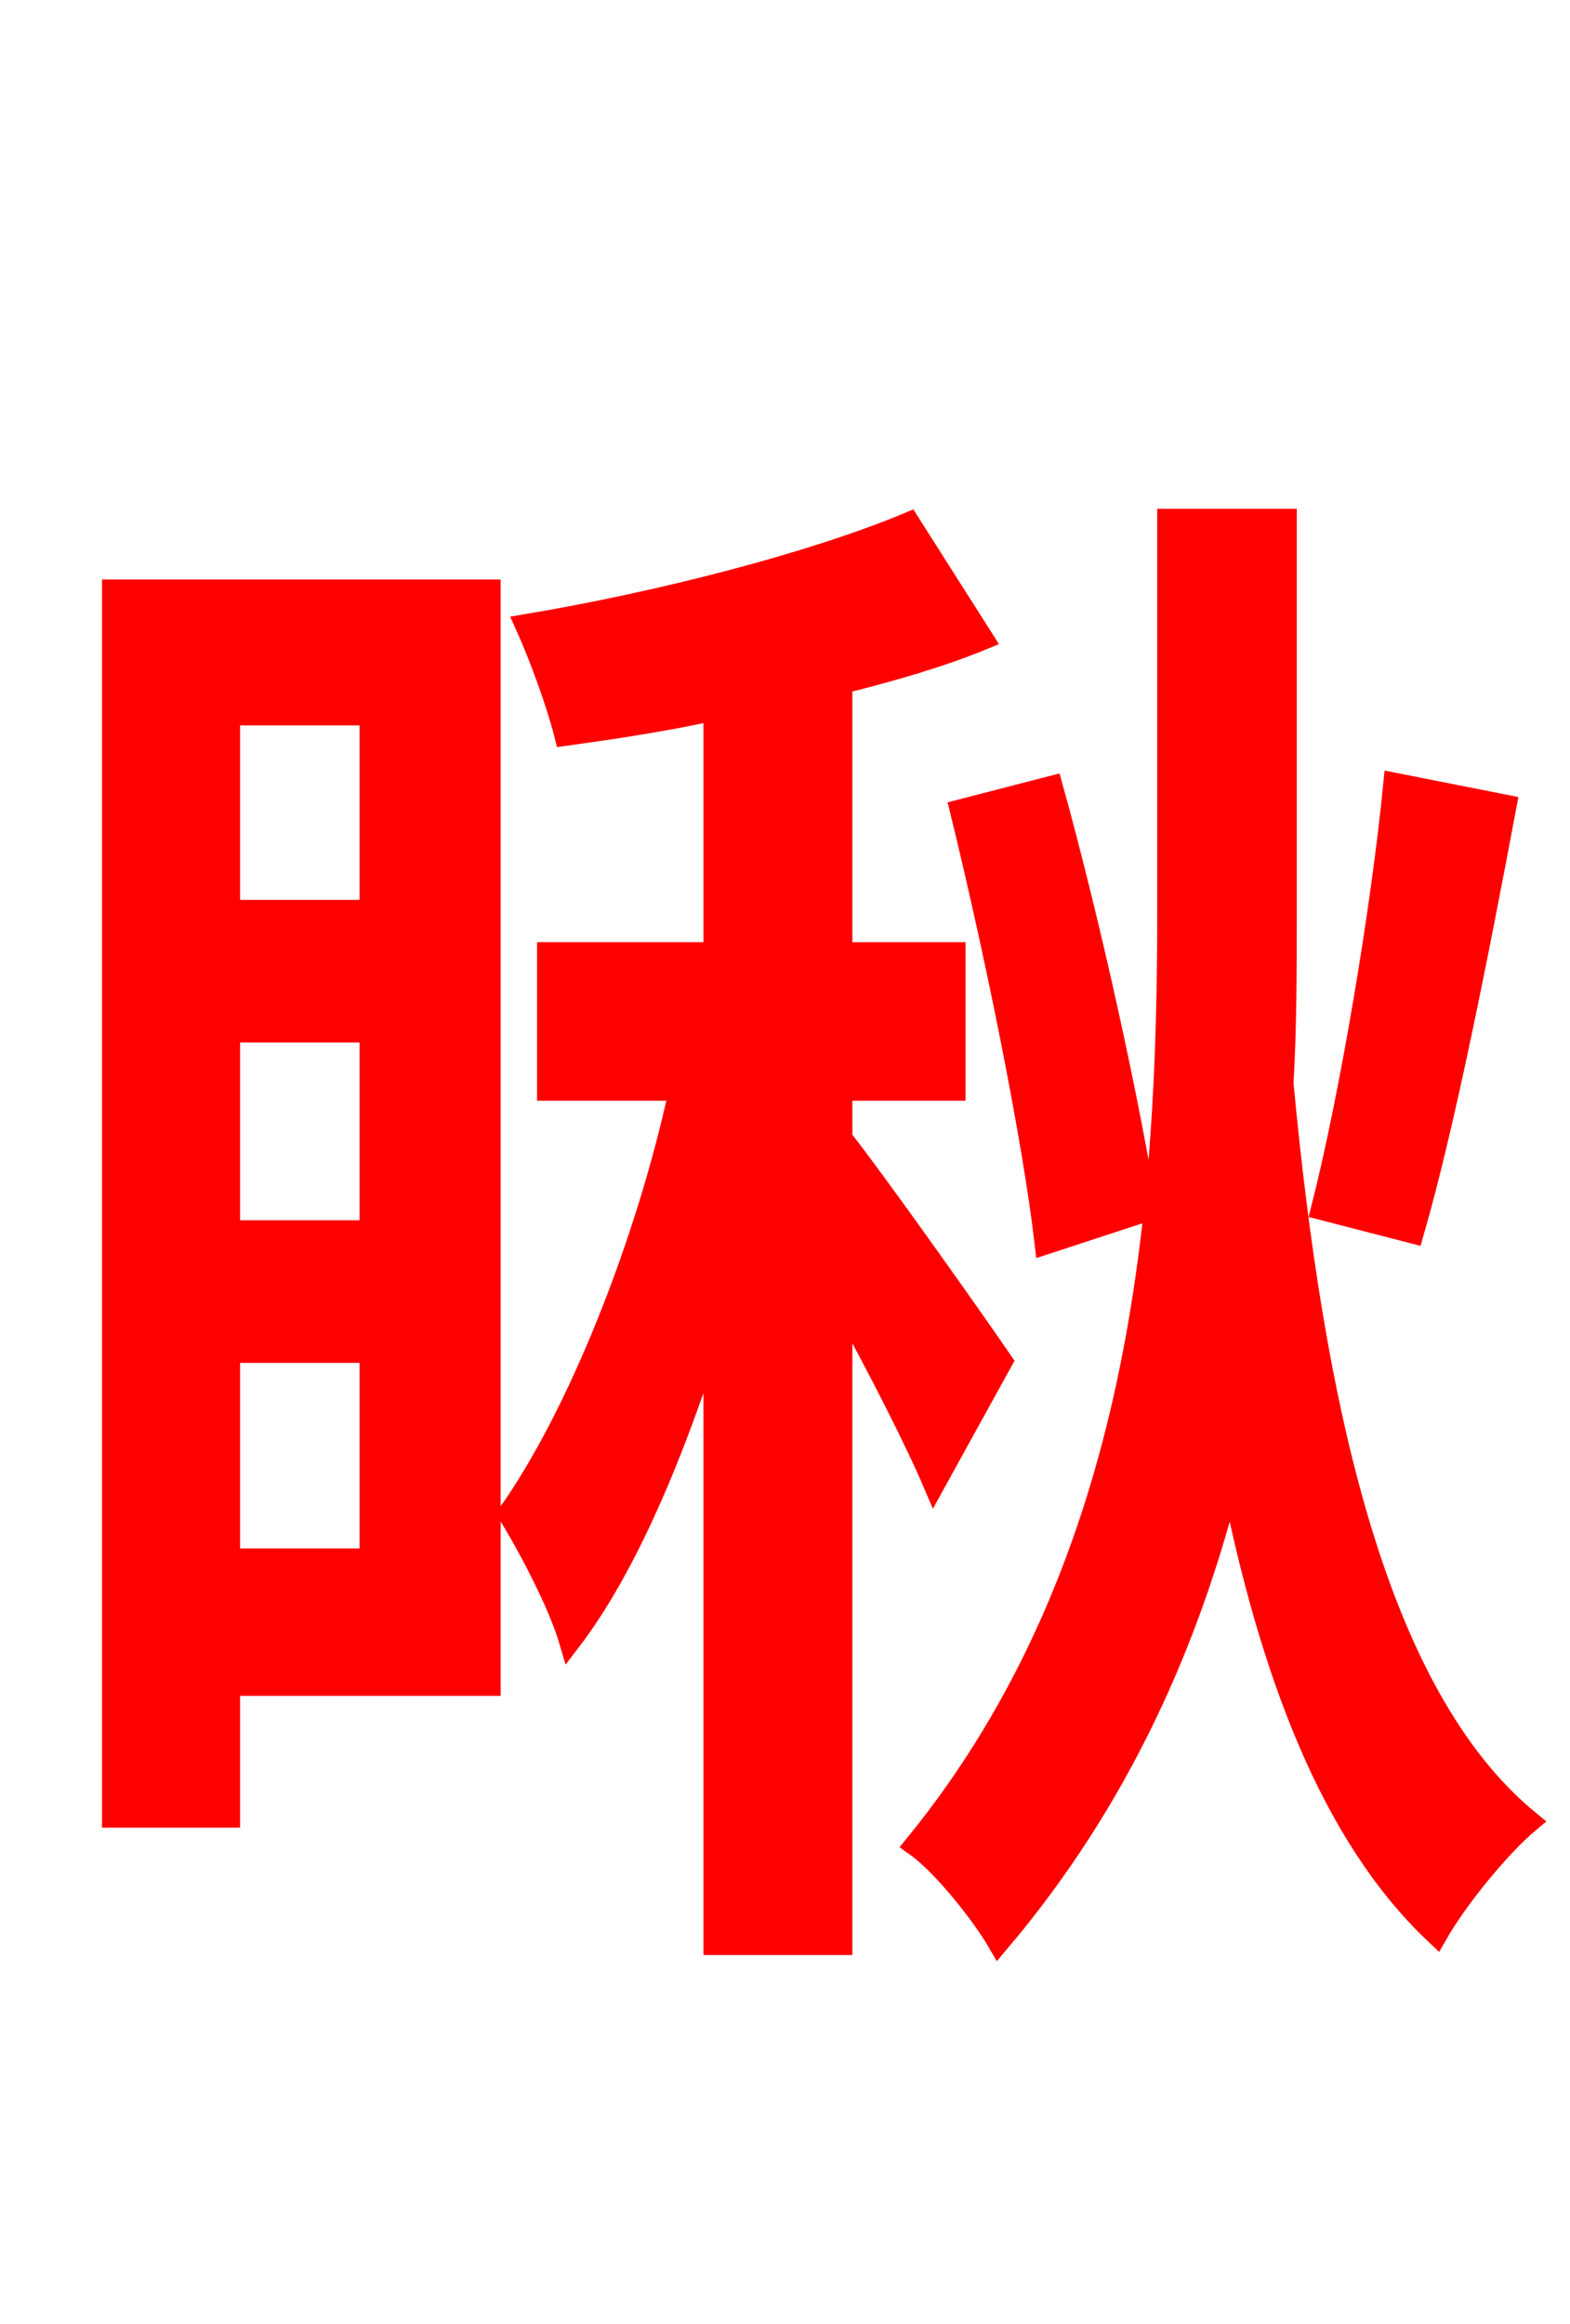 <svg xmlns="http://www.w3.org/2000/svg" xmlns:xlink="http://www.w3.org/1999/xlink" width="72" height="106.56"><path fill="red" stroke="red" d="M63.94 35.93C63.36 41.83 61.92 50.33 60.62 55.44L64.80 56.52C66.24 51.55 67.82 43.49 69.05 36.94ZM52.56 55.51C51.84 50.90 50.04 42.55 48.24 36.07L44.06 37.15C45.65 43.63 47.38 52.13 47.95 57.02ZM16.99 32.76L16.99 41.76L10.51 41.76L10.51 32.76ZM10.51 71.50L10.51 61.99L16.99 61.99L16.99 71.50ZM10.51 47.30L16.99 47.30L16.99 56.45L10.51 56.45ZM22.46 27.07L5.18 27.07L5.18 83.30L10.51 83.30L10.51 77.26L22.46 77.26ZM45.94 62.42C44.86 60.84 40.39 54.50 38.59 52.20L38.59 49.97L43.78 49.97L43.78 43.70L38.59 43.70L38.59 31.32C40.90 30.74 43.13 30.10 45.07 29.30L41.69 23.98C37.22 25.85 30.17 27.65 24.12 28.66C24.77 30.10 25.56 32.26 25.92 33.70C28.01 33.41 30.46 33.05 32.76 32.54L32.76 43.70L25.13 43.70L25.13 49.97L31.18 49.97C29.66 57.02 26.50 64.94 23.33 69.41C24.26 70.92 25.63 73.51 26.14 75.24C28.73 71.86 30.96 66.53 32.76 60.77L32.76 89.14L38.59 89.14L38.59 59.62C40.25 62.64 41.98 66.02 42.84 68.04ZM58.97 23.83L53.57 23.83L53.57 41.83C53.57 55.22 52.49 71.71 41.98 84.60C43.20 85.46 45.00 87.70 45.79 89.06C51.34 82.51 54.58 75.17 56.45 67.61C58.25 76.68 61.06 84.17 65.88 88.70C66.82 87.05 68.76 84.67 70.13 83.52C63.00 77.69 60.19 64.22 58.82 49.68C58.97 47.02 58.97 44.42 58.97 41.83Z"/></svg>
